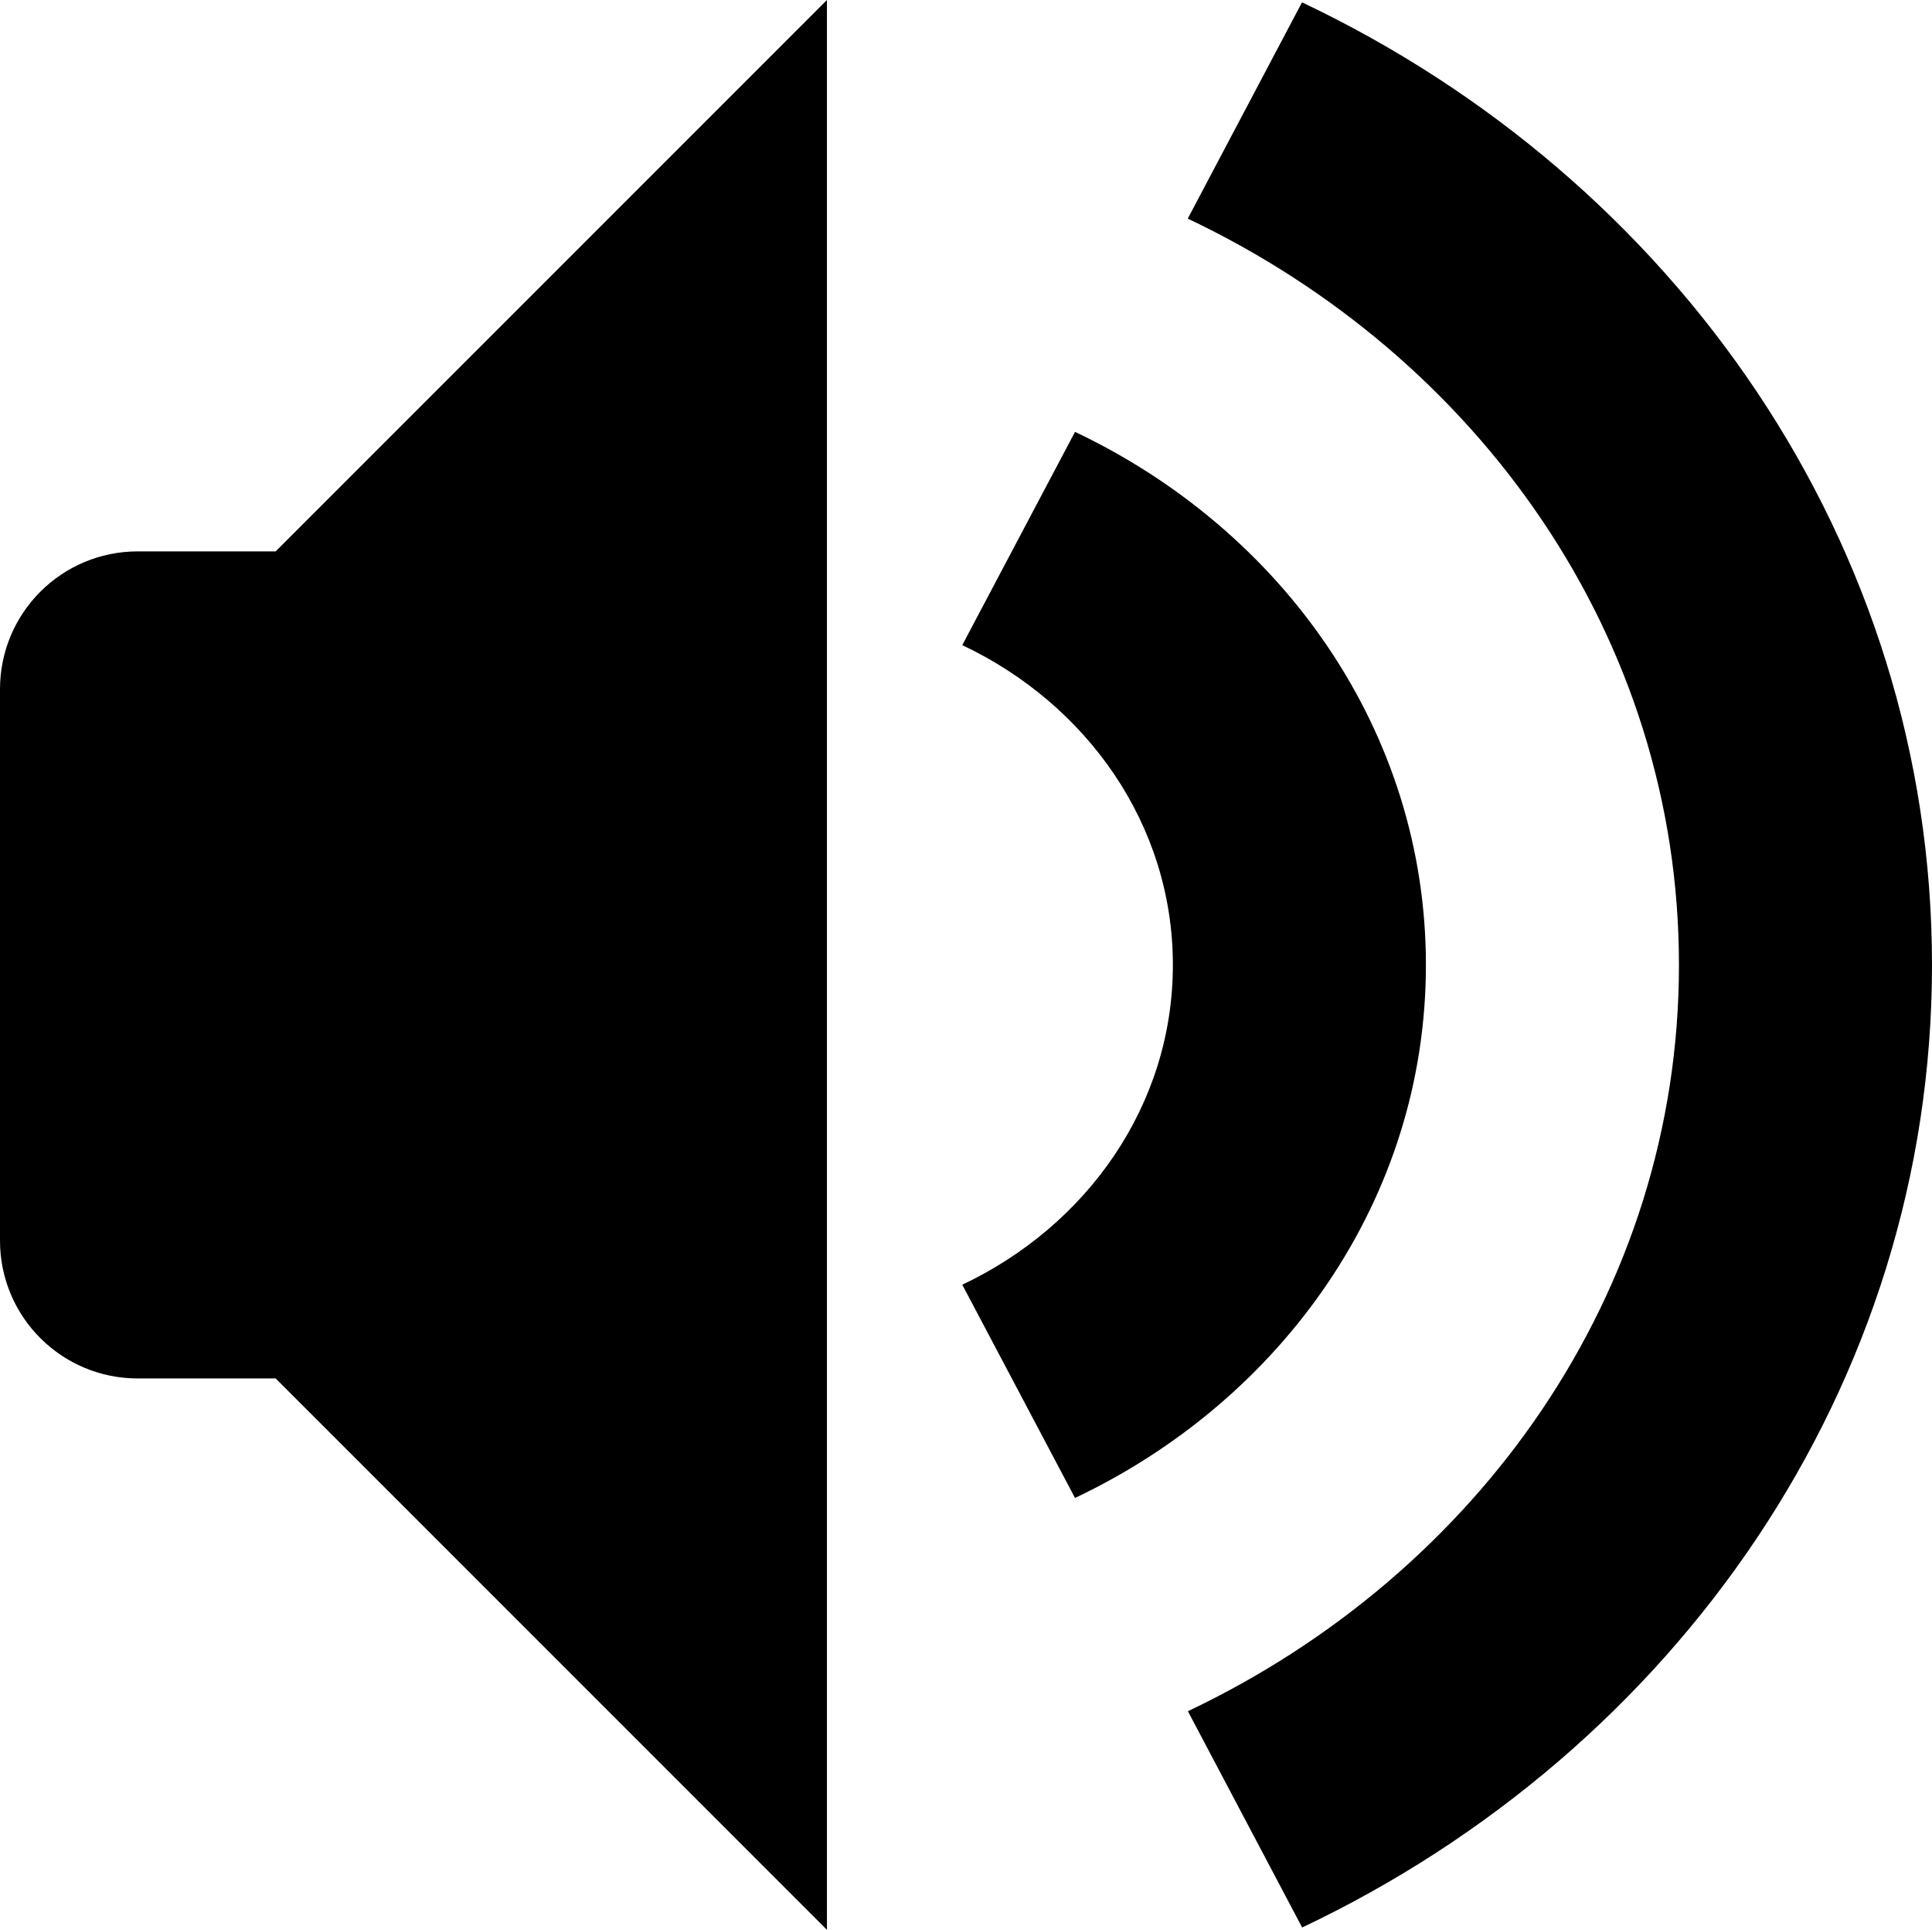 <?xml version="1.0" encoding="iso-8859-1"?>
<!-- Generator: Adobe Illustrator 16.0.0, SVG Export Plug-In . SVG Version: 6.00 Build 0)  -->
<!DOCTYPE svg PUBLIC "-//W3C//DTD SVG 1.1//EN" "http://www.w3.org/Graphics/SVG/1.1/DTD/svg11.dtd">
<svg version="1.1" id="Layer_1" xmlns="http://www.w3.org/2000/svg" xmlns:xlink="http://www.w3.org/1999/xlink" x="0px" y="0px"
	 width="14.018px" height="14px" viewBox="0 0 14.018 14" style="enable-background:new 0 0 14.018 14;" xml:space="preserve">
<path style="fill:currentColor;" d="M1,4C0.447,4,0,4.447,0,5v4c0,0.553,0.447,1,1,1h1l4,4V0L2,4H1z M10.346,7c0-1.699-1.042-3.154-2.546-3.867L6.982,4.68
	C7.885,5.107,8.51,5.98,8.51,7S7.885,8.893,6.982,9.32L7.8,10.867C9.304,10.154,10.346,8.699,10.346,7z M9.447,0.017L8.618,1.586
	C10.723,2.584,12.182,4.621,12.182,7s-1.459,4.416-3.563,5.414l0.829,1.569c2.707-1.283,4.57-3.925,4.57-6.983
	S12.154,1.3,9.447,0.017z"/>
<g>
</g>
<g>
</g>
<g>
</g>
<g>
</g>
<g>
</g>
<g>
</g>
<g>
</g>
<g>
</g>
<g>
</g>
<g>
</g>
<g>
</g>
<g>
</g>
<g>
</g>
<g>
</g>
<g>
</g>
</svg>
